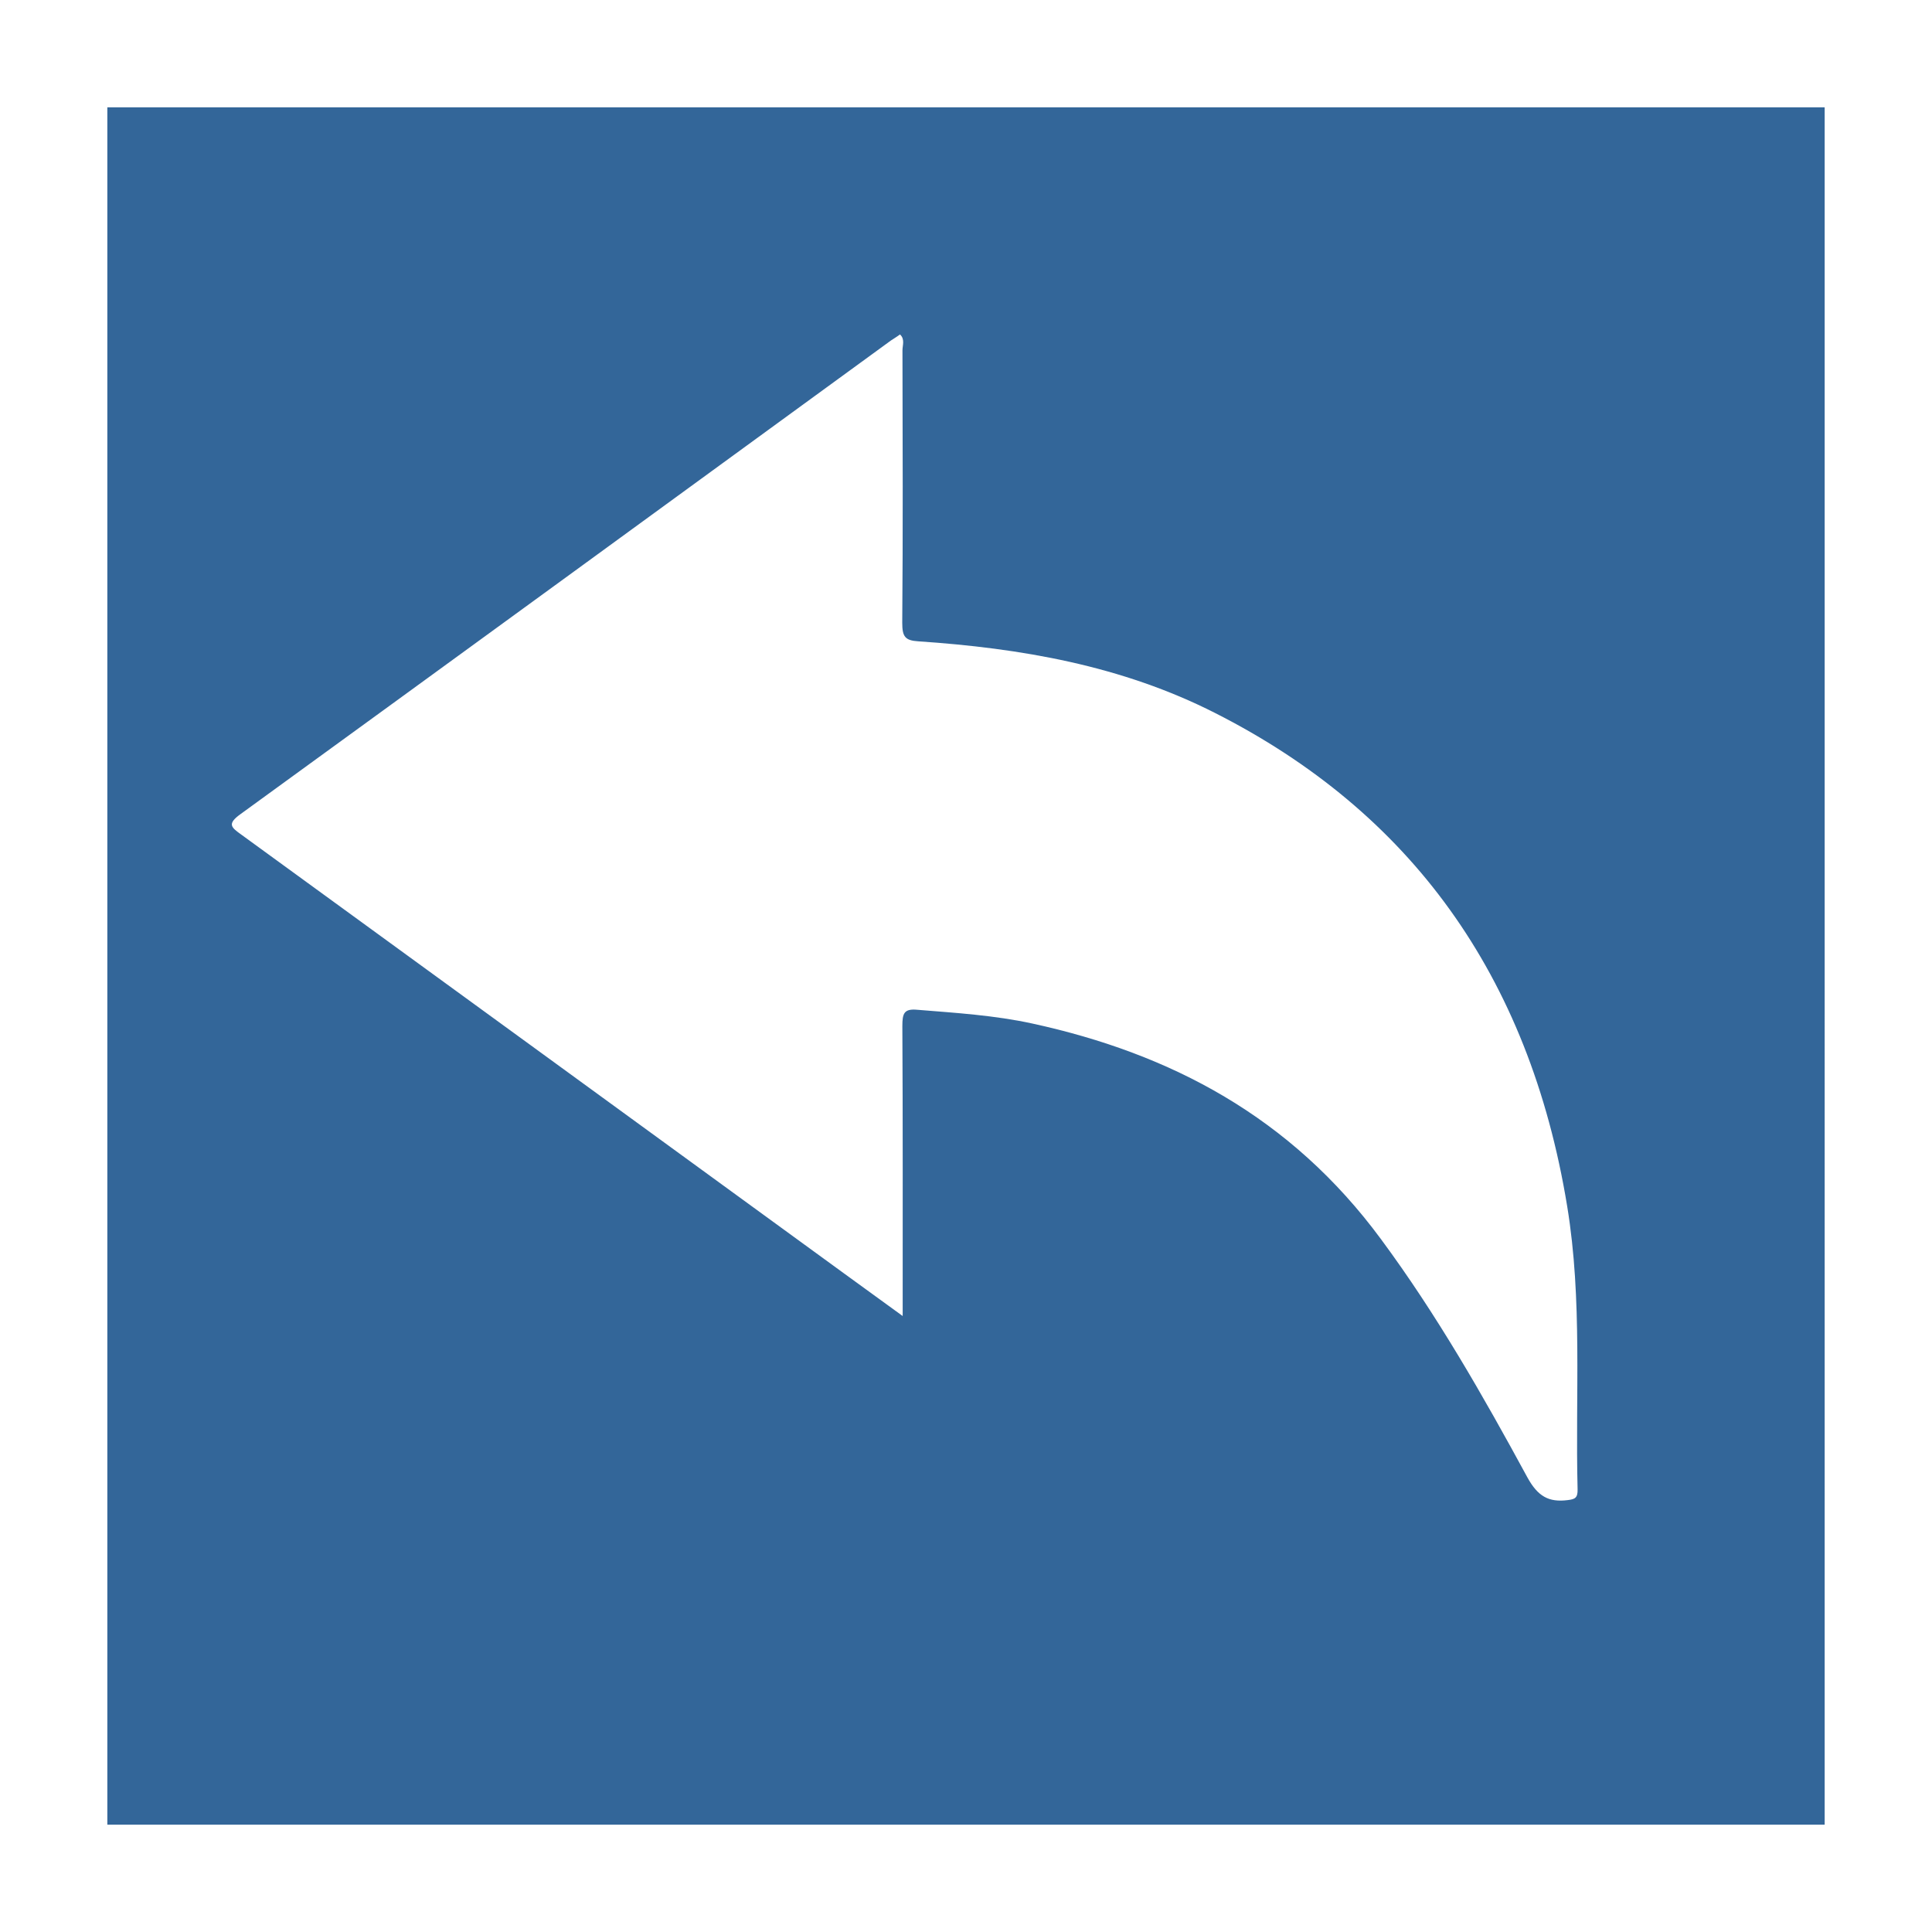 <?xml version="1.0" encoding="utf-8"?>
<!-- Generator: Adobe Illustrator 16.0.0, SVG Export Plug-In . SVG Version: 6.00 Build 0)  -->
<!DOCTYPE svg PUBLIC "-//W3C//DTD SVG 1.1//EN" "http://www.w3.org/Graphics/SVG/1.1/DTD/svg11.dtd">
<svg version="1.1" id="Layer_1" xmlns="http://www.w3.org/2000/svg" xmlns:xlink="http://www.w3.org/1999/xlink" x="0px" y="0px"
	 width="18px" height="18px" viewBox="0 0 18 18" enable-background="new 0 0 18 18" xml:space="preserve">
<path fill="#336699" d="M1,1v16h16V1H1z M14.607,13.976c-0.178,0.023-0.28-0.035-0.377-0.212c-0.416-0.766-0.846-1.519-1.363-2.218
	c-0.842-1.143-1.964-1.73-3.249-2.01c-0.354-0.077-0.713-0.099-1.07-0.128C8.422,9.396,8.407,9.441,8.407,9.561
	c0.005,0.888,0.003,1.774,0.003,2.7c-0.198-0.144-0.373-0.271-0.548-0.398c-1.87-1.361-3.74-2.725-5.611-4.085
	c-0.096-0.069-0.14-0.1-0.009-0.194c2.021-1.468,4.04-2.94,6.059-4.412c0.027-0.018,0.056-0.035,0.084-0.056
	c0.048,0.044,0.023,0.101,0.023,0.148C8.41,4.109,8.413,4.956,8.406,5.802c0,0.129,0.026,0.165,0.148,0.173
	C9.508,6.039,10.45,6.2,11.323,6.644c1.808,0.917,2.924,2.433,3.278,4.594c0.144,0.876,0.075,1.758,0.097,2.638
	C14.7,13.956,14.673,13.968,14.607,13.976z"/>
</svg>
